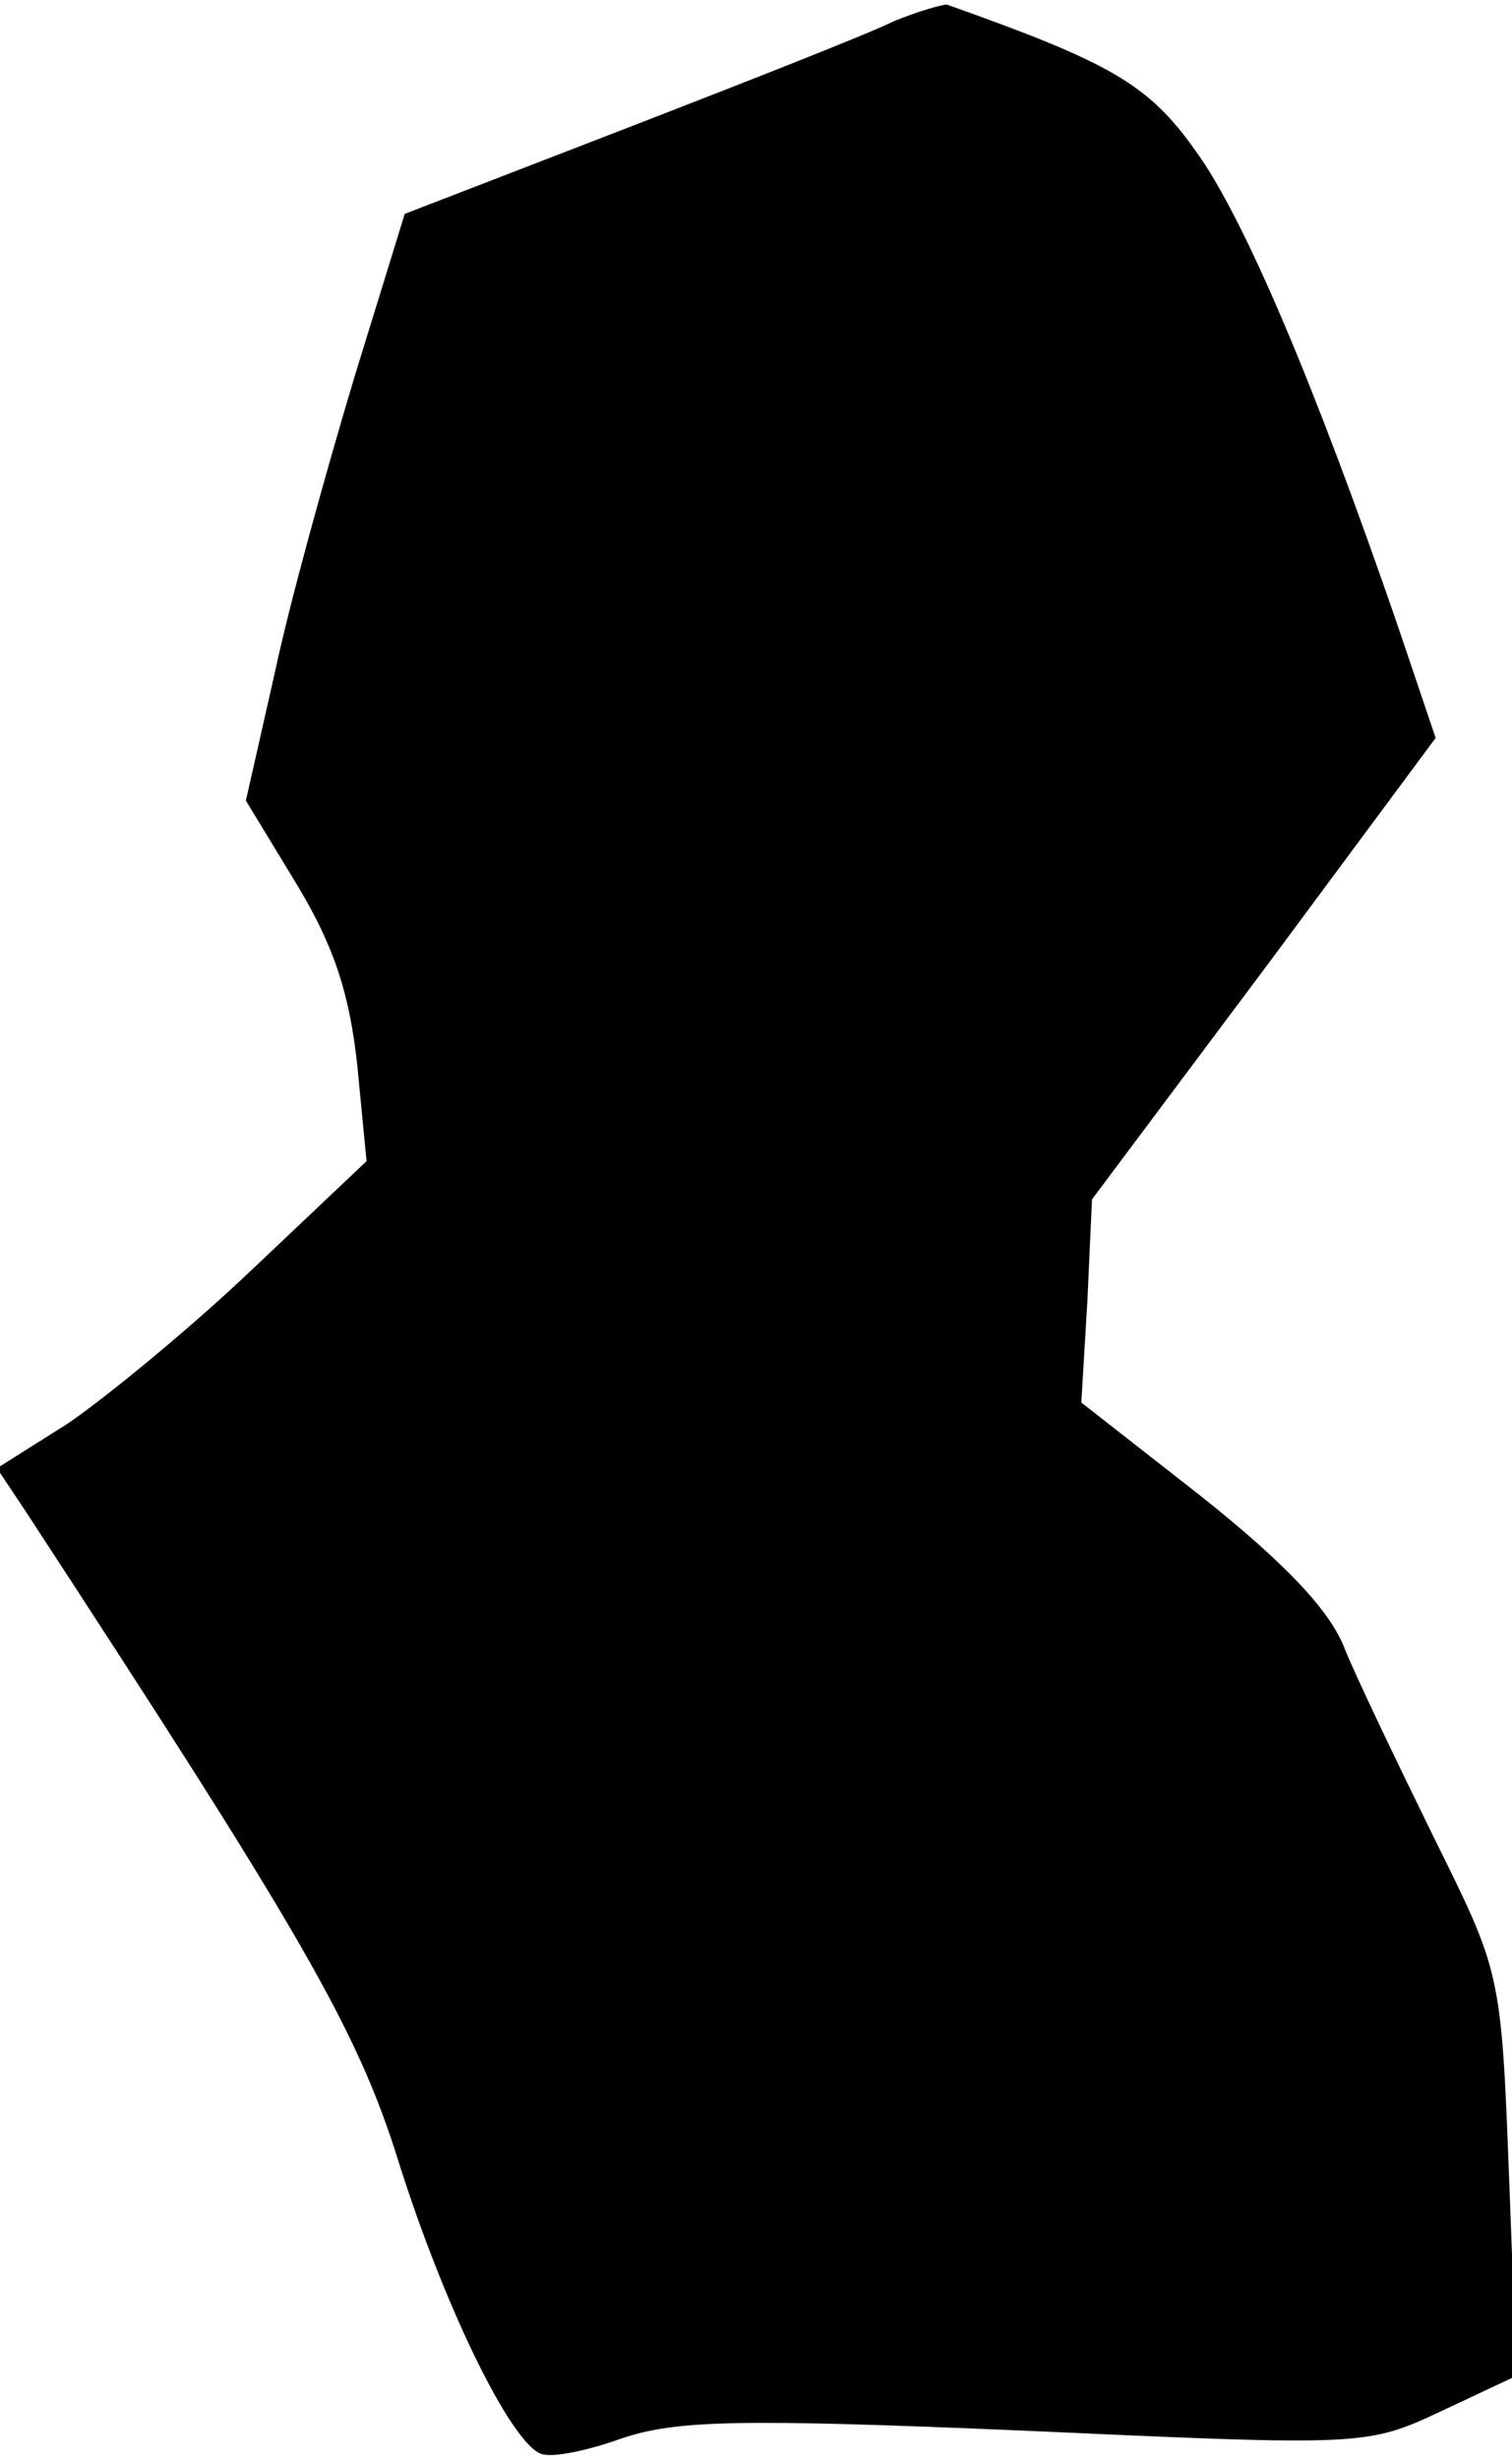 <?xml version="1.0" standalone="no"?>
<!DOCTYPE svg PUBLIC "-//W3C//DTD SVG 20010904//EN"
 "http://www.w3.org/TR/2001/REC-SVG-20010904/DTD/svg10.dtd">
<svg version="1.0" xmlns="http://www.w3.org/2000/svg"
 width="99pt" height="161pt" viewBox="0 0 99 161"
 preserveAspectRatio="xMidYMid meet">
<g transform="translate(0,161) scale(0.1,-0.1)"
fill="#000000" stroke="none">
<path fill="#000000" stroke="none" d="M585 1596 c-16 -8 -95 -39 -175 -70
l-145 -56 -33 -107 c-18 -60 -42 -146 -52 -193 l-19 -84 34 -56 c24 -40 34
-71 39 -118 l6 -62 -75 -71 c-41 -39 -96 -84 -121 -101 l-46 -29 18 -27 c181
-277 218 -340 245 -427 30 -95 73 -183 93 -191 7 -3 31 2 53 10 36 12 77 13
265 5 221 -10 223 -10 272 13 l49 23 -5 132 c-5 133 -6 133 -49 220 -24 49
-51 105 -59 125 -10 25 -40 56 -94 99 l-78 61 4 67 3 66 113 151 112 151 -25
74 c-53 154 -100 266 -132 310 -31 44 -56 58 -163 96 -3 0 -18 -4 -35 -11z"/>
</g>
</svg>
